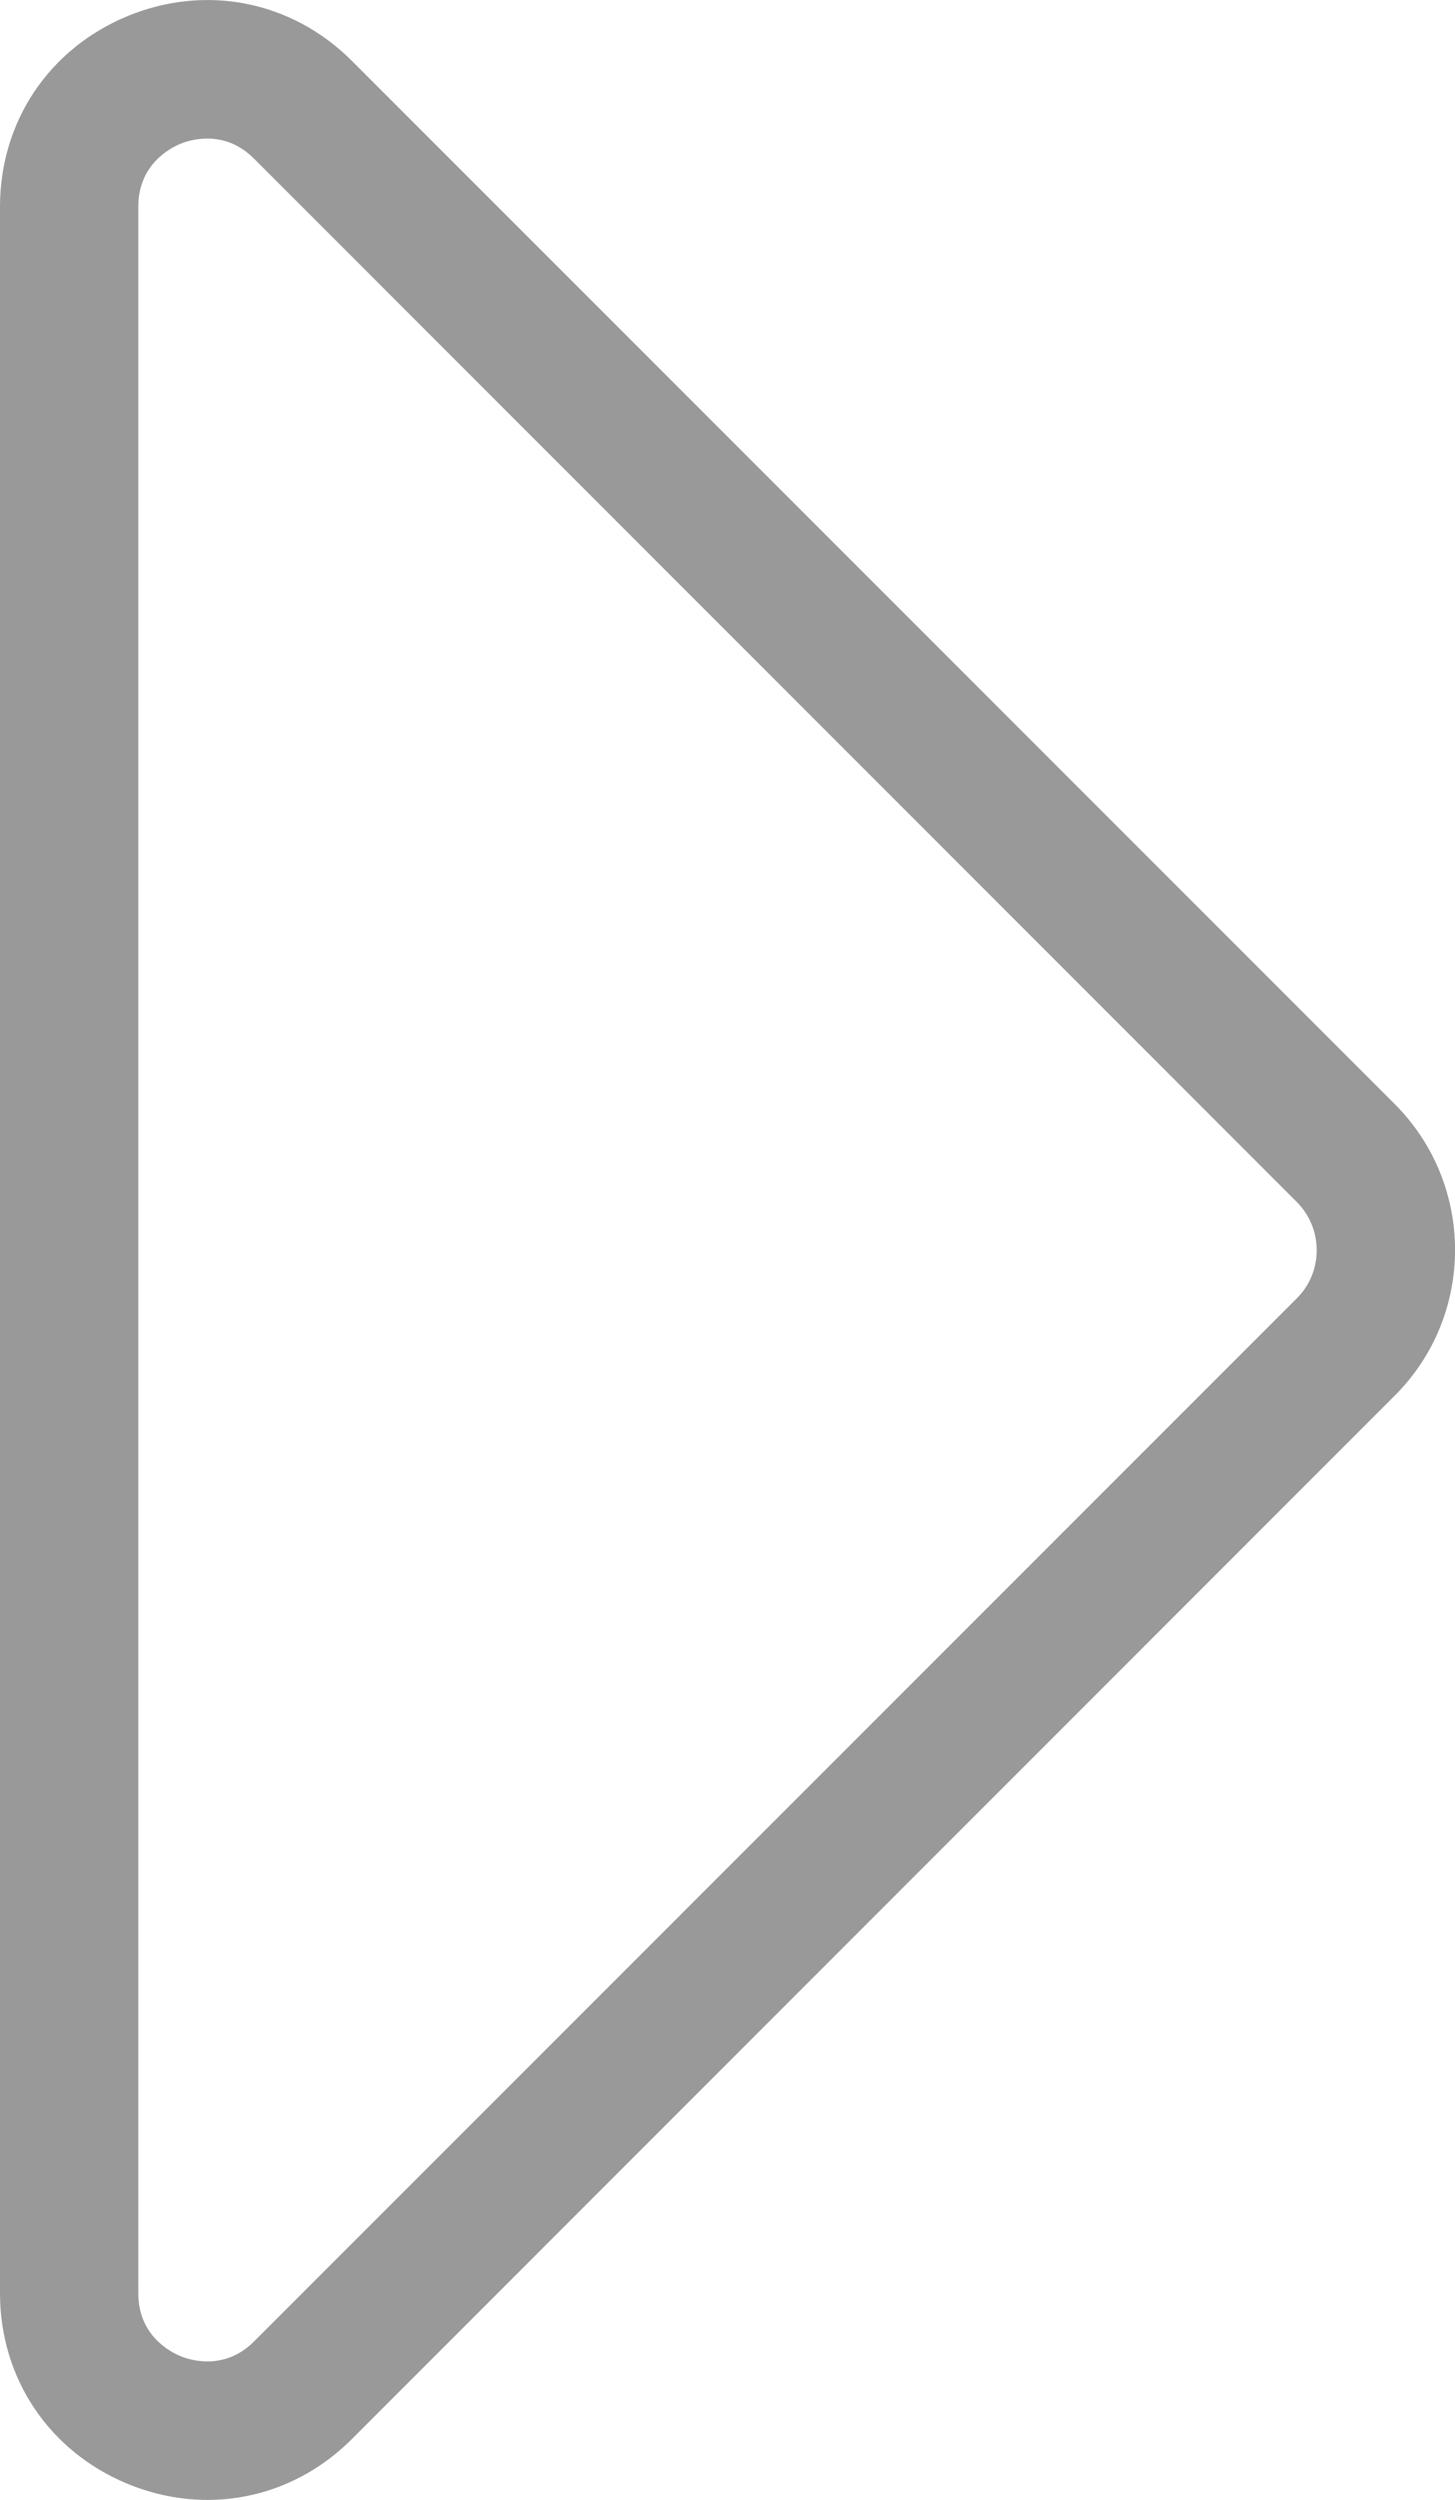 <?xml version="1.0" encoding="UTF-8"?><svg id="a" xmlns="http://www.w3.org/2000/svg" viewBox="0 0 73.64 126.48"><defs><style>.b{fill:#999;}</style></defs><path class="b" d="M10.5,126.48c-1.35,0-2.73-.27-4.06-.82-3.97-1.65-6.44-5.34-6.44-9.64V10.46C0,6.16,2.47,2.47,6.44,.82,10.41-.82,14.77,.04,17.81,3.08l52.78,52.78c4.07,4.07,4.07,10.69,0,14.75L17.81,123.4c-2.02,2.02-4.62,3.08-7.31,3.08Zm0-119.47c-.63,0-1.14,.17-1.38,.27-.5,.21-2.12,1.04-2.12,3.17V116.03c0,2.13,1.62,2.96,2.12,3.17,.5,.21,2.24,.76,3.74-.74l52.78-52.78c.65-.65,1-1.51,1-2.43s-.36-1.78-1-2.43L12.86,8.03c-.8-.8-1.66-1.02-2.37-1.02Z"/></svg>
